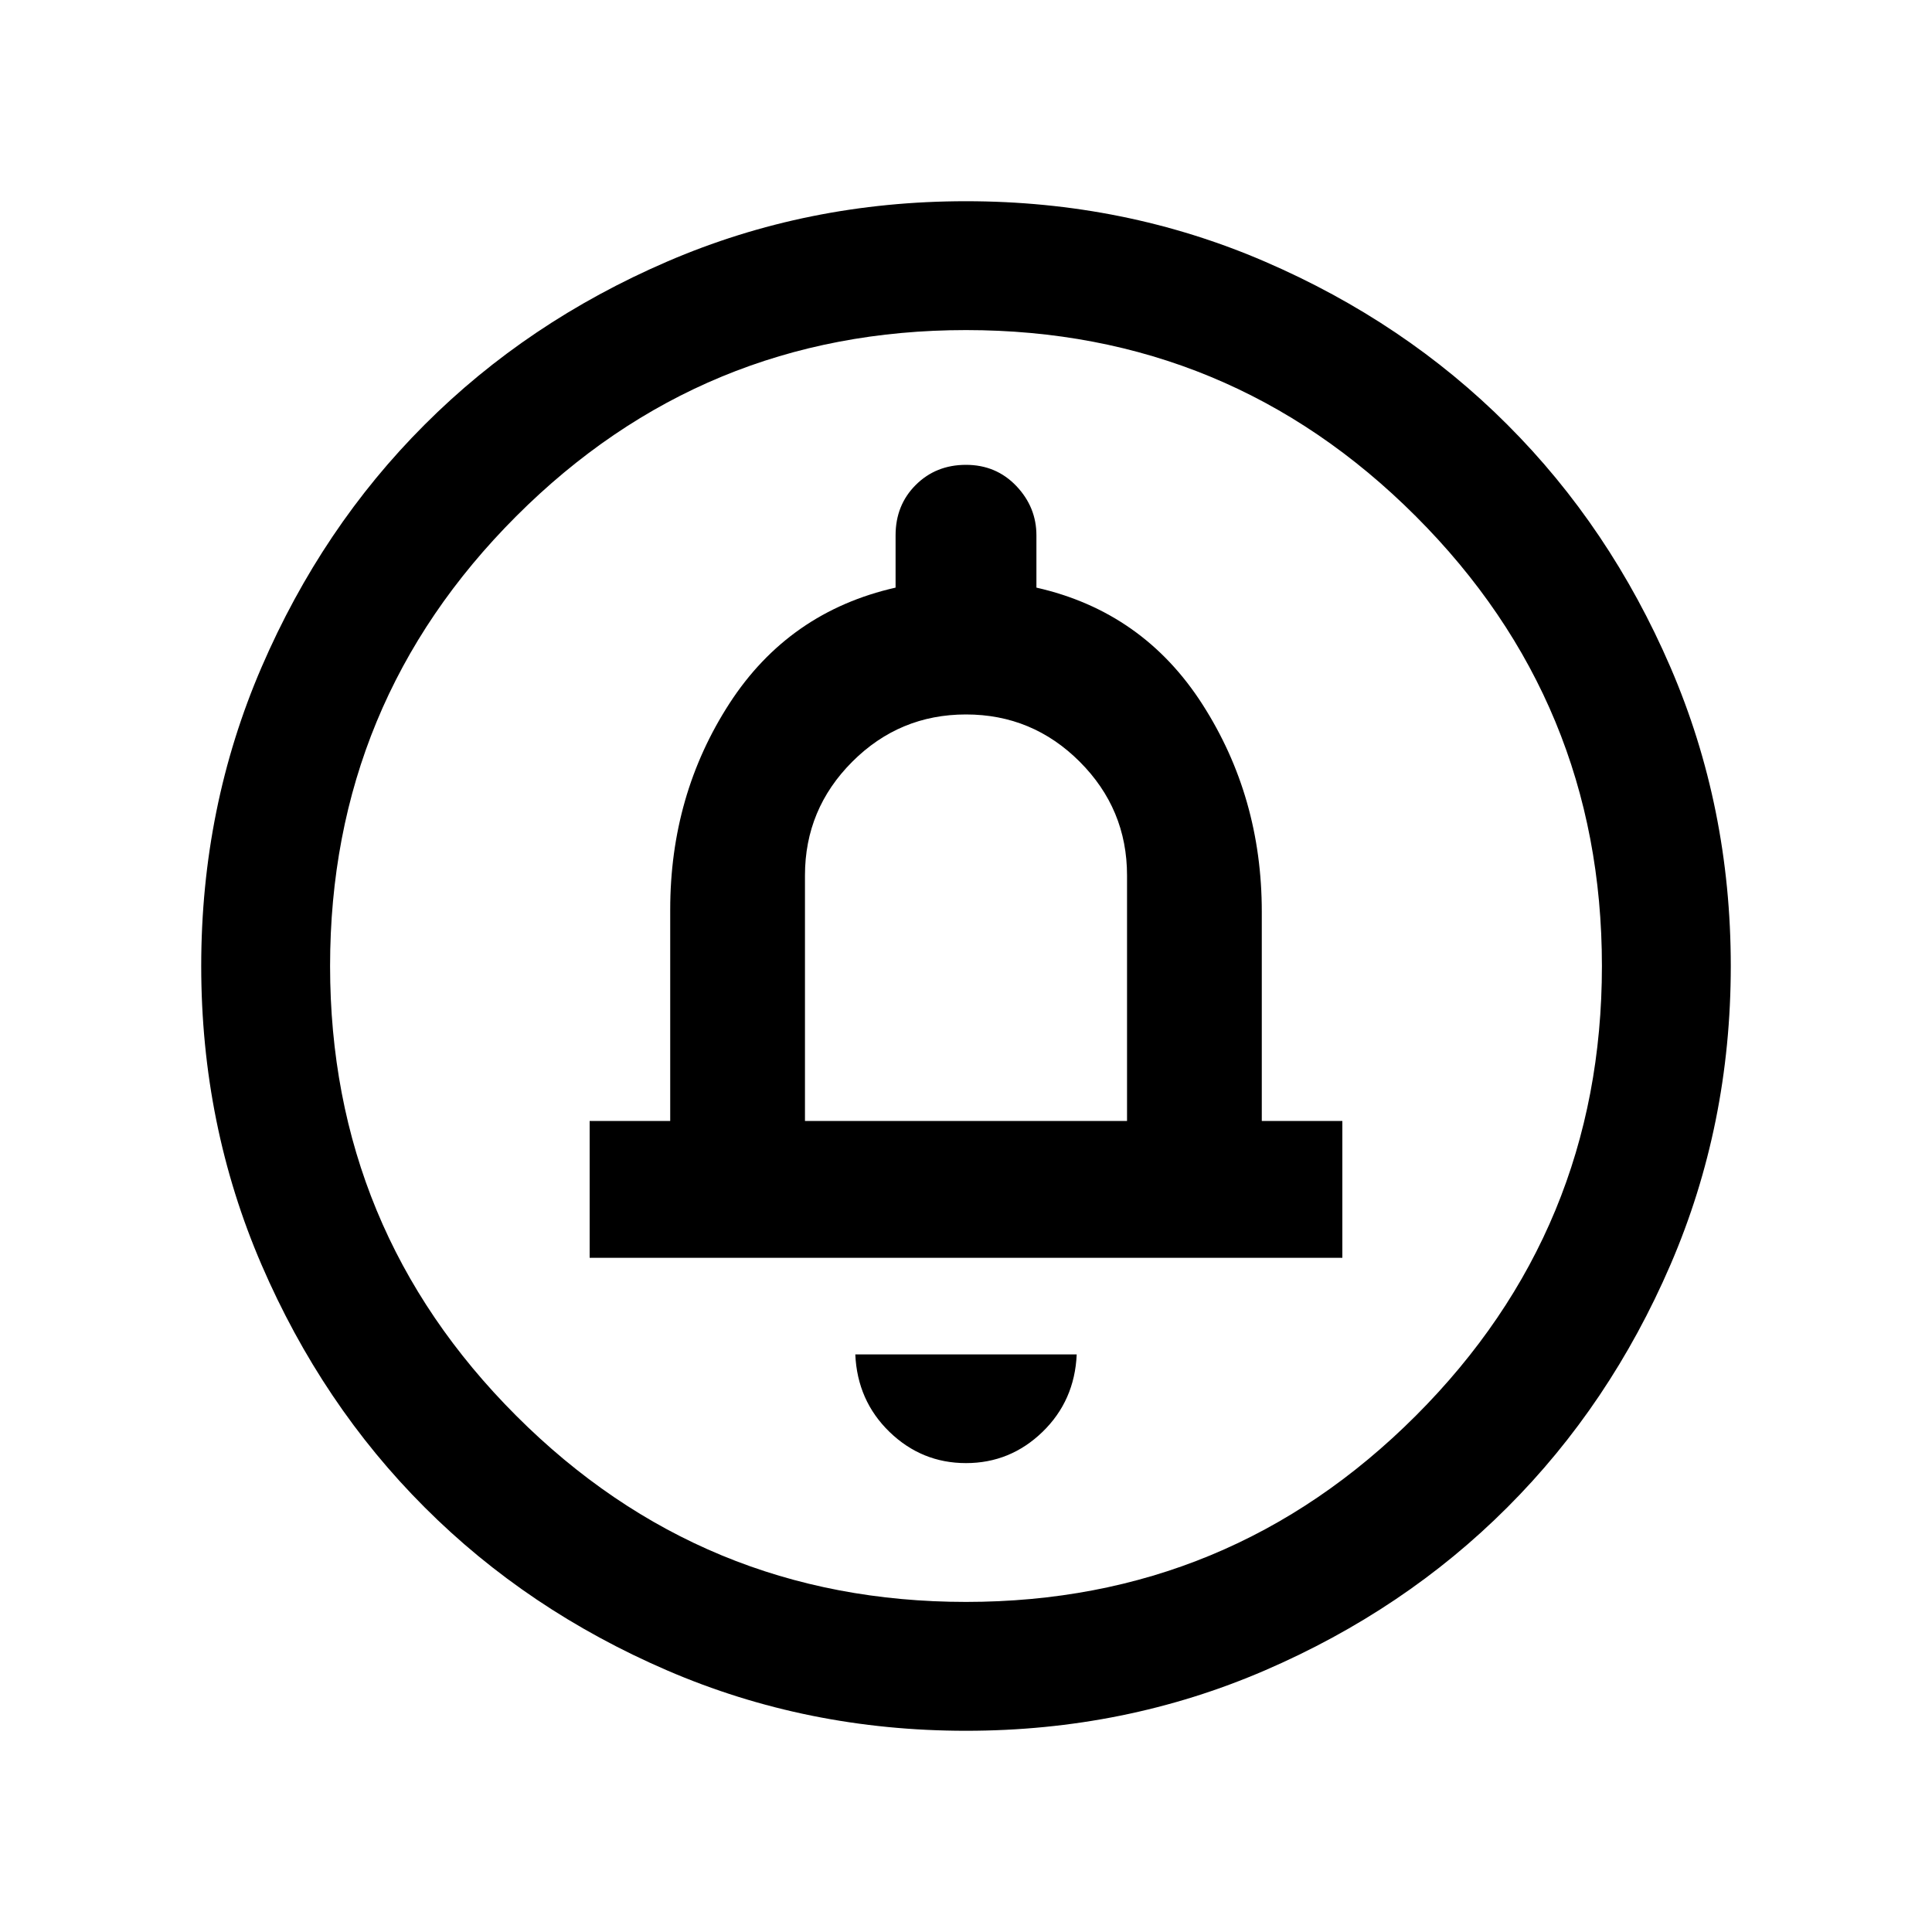 <svg xmlns="http://www.w3.org/2000/svg" viewBox="0 0 20 20"><path d="M10 15.146q.458 0 .792-.323.333-.323.354-.802H8.854q.021.479.354.802.334.323.792.323Zm-3.896-2.125h7.792v-1.417h-.834V9.438q0-1.188-.614-2.146-.615-.959-1.719-1.209v-.541q0-.292-.208-.511-.209-.219-.521-.219-.312 0-.521.209-.208.208-.208.521v.541q-1.104.25-1.719 1.198-.614.948-.614 2.136v2.187h-.834ZM10 17.917q-1.646 0-3.094-.625t-2.51-1.688q-1.063-1.062-1.688-2.51-.625-1.448-.625-3.094t.625-3.094q.625-1.448 1.688-2.51 1.062-1.063 2.51-1.688Q8.354 2.083 10 2.083t3.094.625q1.448.625 2.51 1.688 1.063 1.062 1.688 2.51.625 1.448.625 3.094t-.625 3.094q-.625 1.448-1.688 2.51-1.062 1.063-2.51 1.688-1.448.625-3.094.625Zm0-1.334q2.729 0 4.656-1.927 1.927-1.927 1.927-4.656 0-2.729-1.927-4.656Q12.729 3.417 10 3.417q-2.729 0-4.656 1.927Q3.417 7.271 3.417 10q0 2.729 1.927 4.656Q7.271 16.583 10 16.583Zm-1.667-4.979V9.062q0-.687.49-1.177.489-.489 1.177-.489.688 0 1.177.489.49.49.49 1.177v2.542ZM10 10Z"/></svg>
